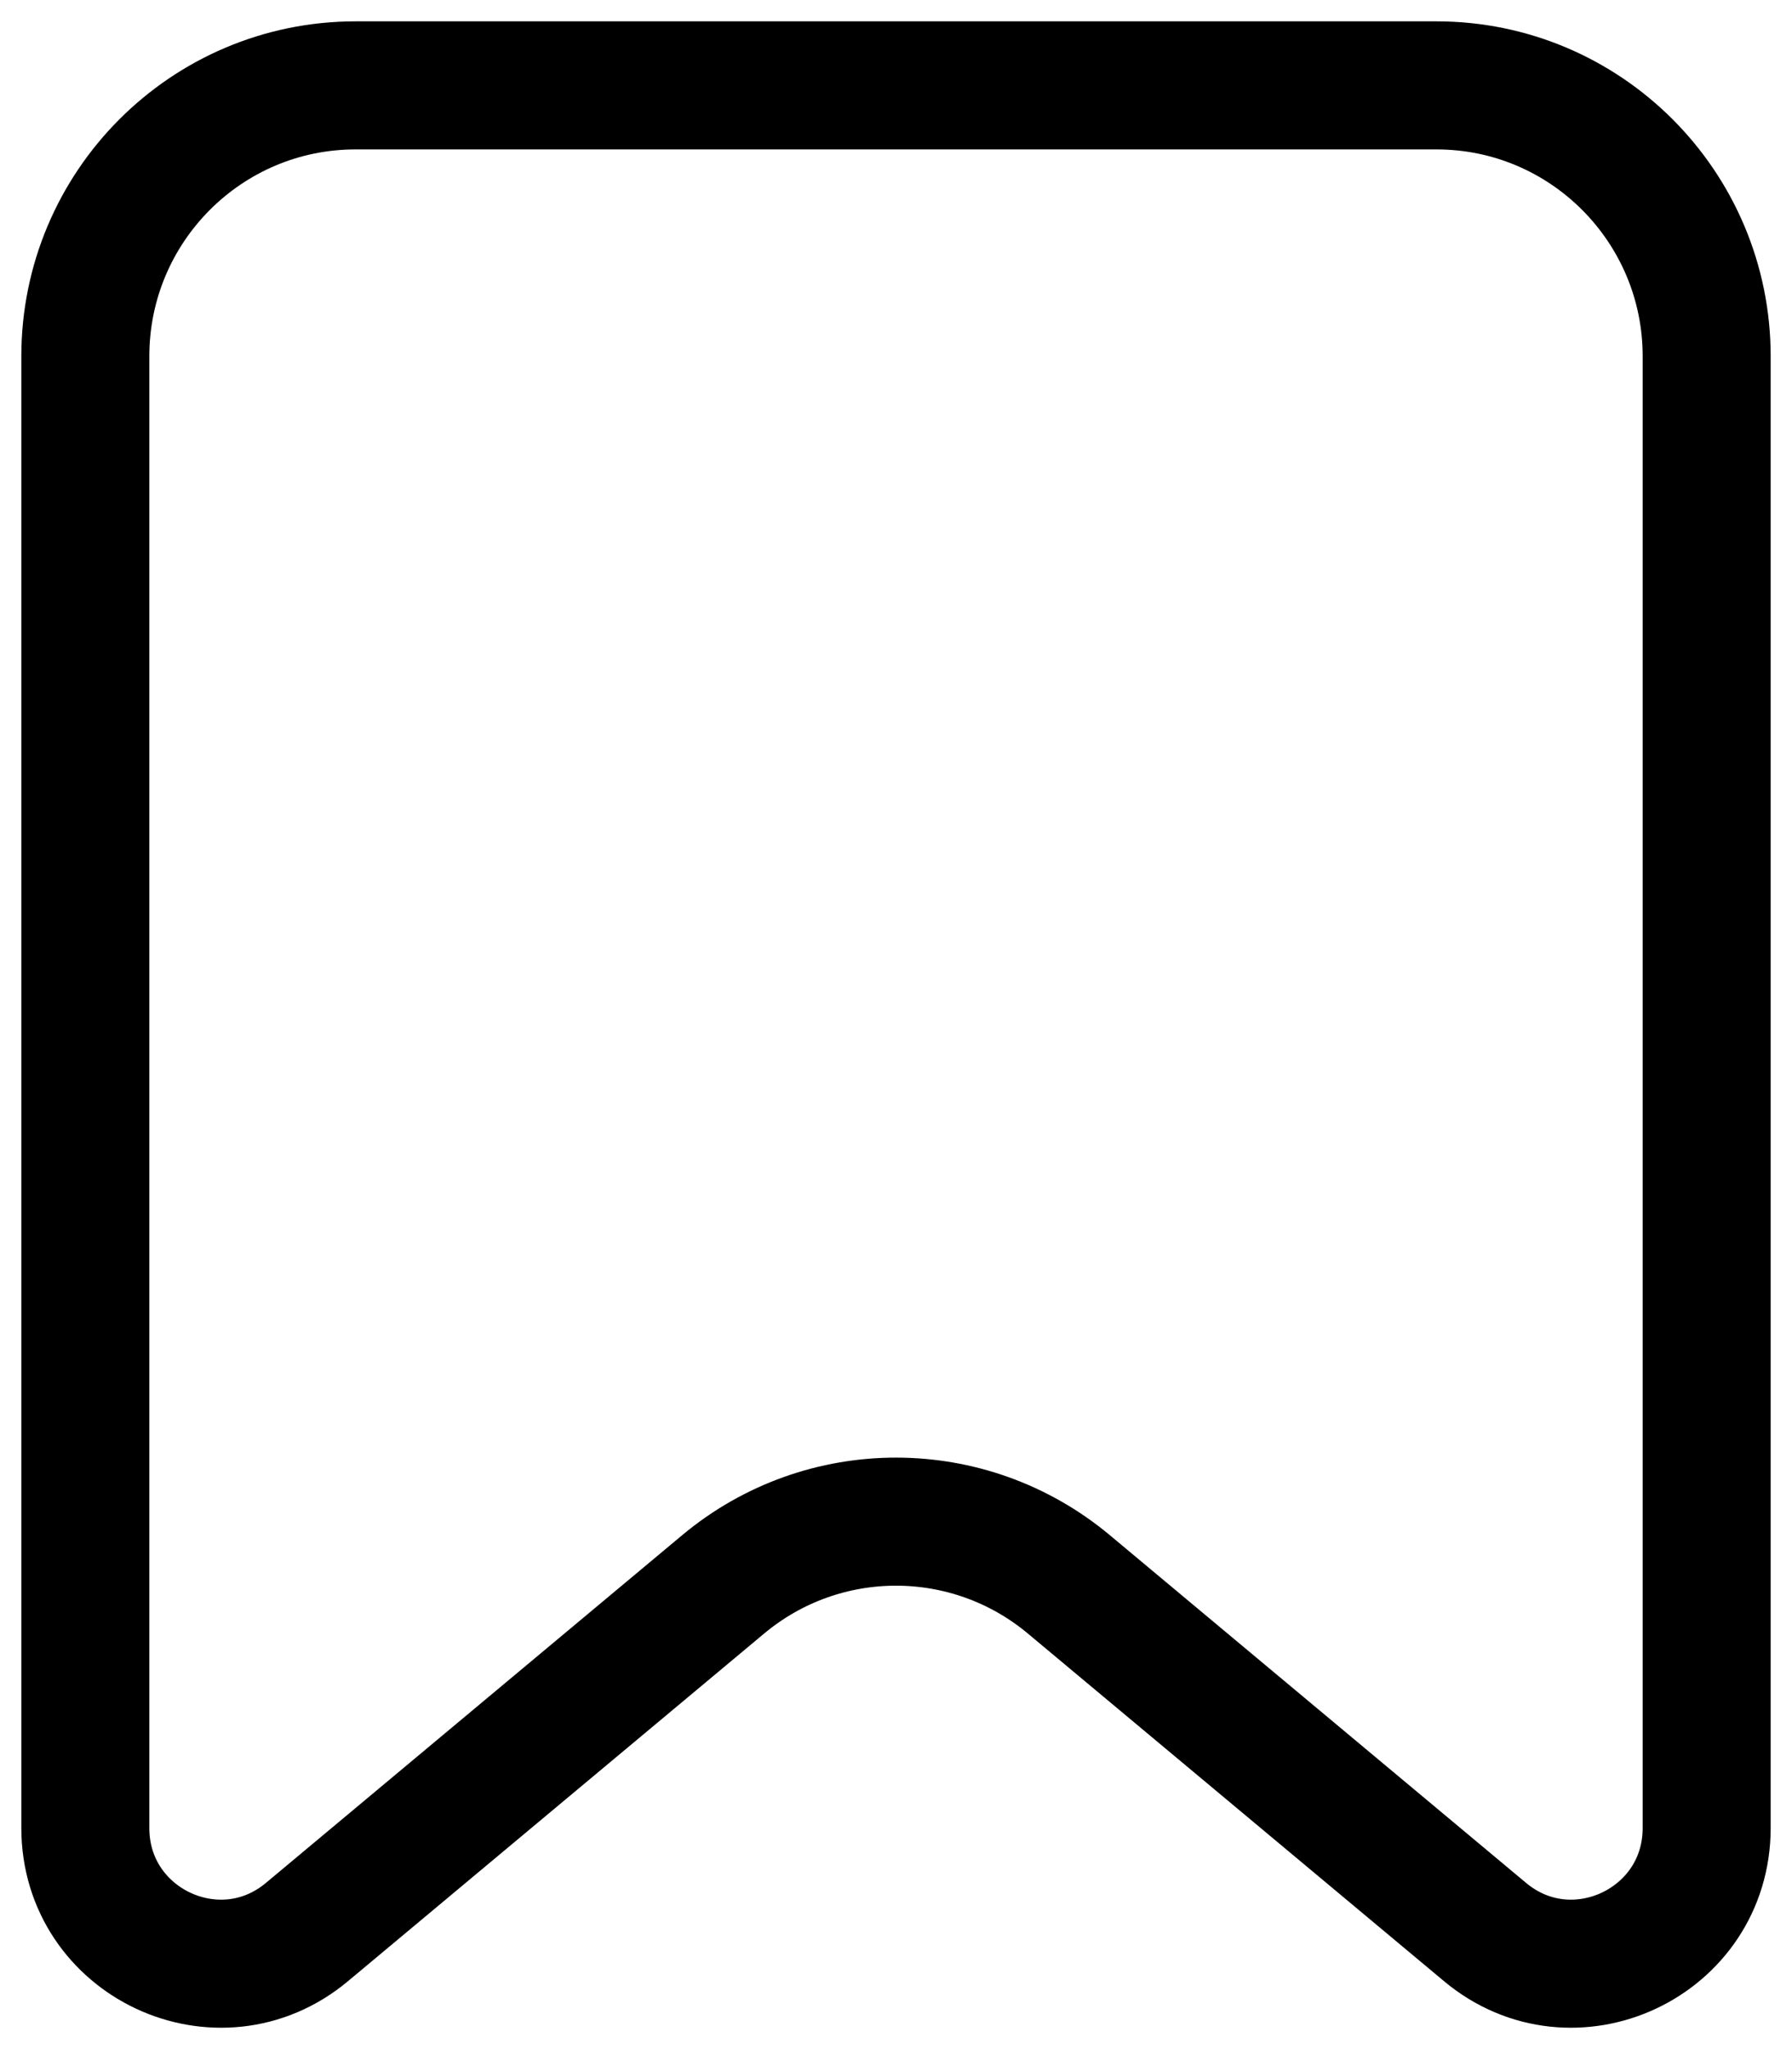 <svg width="21" height="24" viewBox="0 0 21 24" fill="none" xmlns="http://www.w3.org/2000/svg">
<path fill-rule="evenodd" clip-rule="evenodd" d="M20 21.41V4.173C20 2.421 18.582 1 16.833 1H4.167C2.418 1 1 2.421 1 4.173V21.41C1 22.756 2.566 23.49 3.597 22.629L8.473 18.558C9.647 17.577 11.353 17.577 12.527 18.558L17.403 22.629C18.434 23.49 20 22.756 20 21.41Z" stroke="black" stroke-width="1.5" stroke-linecap="round" stroke-linejoin="round"/>
</svg>
